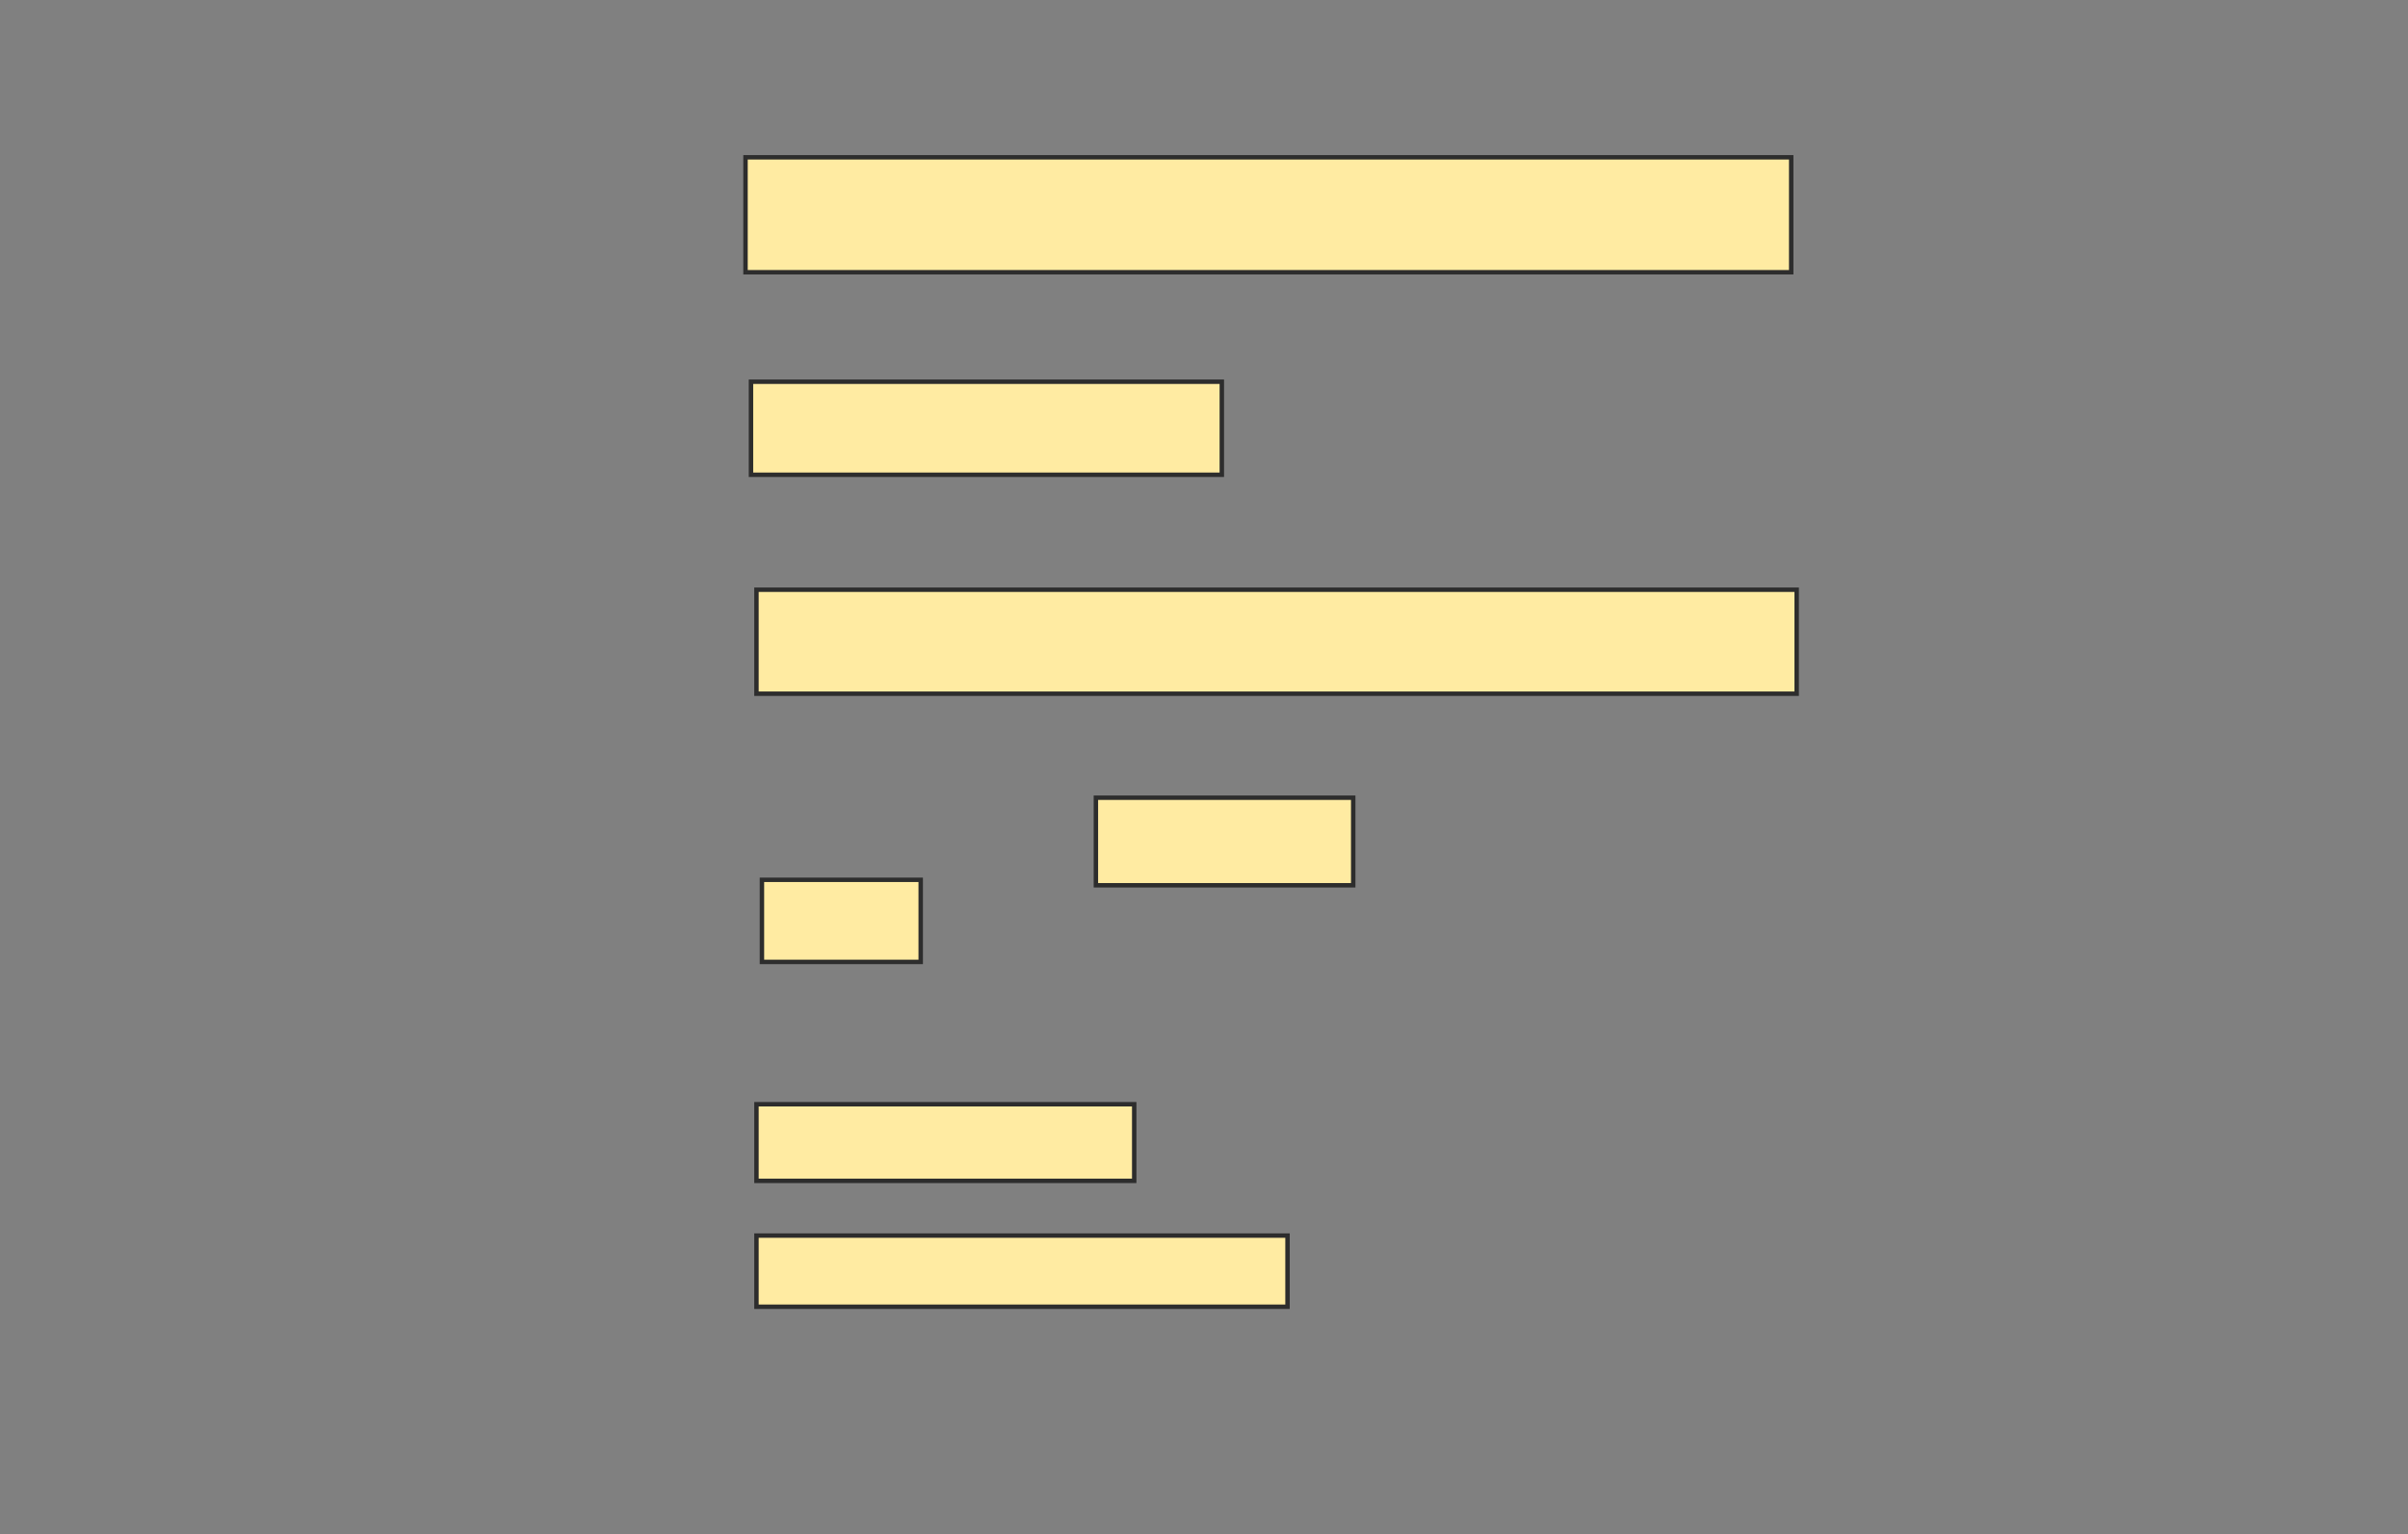 <svg xmlns="http://www.w3.org/2000/svg" width="543" height="346">
 <rect width="100%" height="100%" fill="#808080" stroke="none"/>
 <!-- Created with Image Occlusion Enhanced -->
 <g>
  <title>Labels</title>
 </g>
 <g>
  <title>Masks</title>
  <rect id="0ae37a0f747f4d3b93862c20273a1960-oa-1" height="25.926" width="235.802" y="35.481" x="168.111" stroke="#2D2D2D" fill="#FFEBA2"/>
  <rect id="0ae37a0f747f4d3b93862c20273a1960-oa-2" height="20.988" width="106.173" y="86.099" x="169.346" stroke="#2D2D2D" fill="#FFEBA2"/>
  <rect id="0ae37a0f747f4d3b93862c20273a1960-oa-3" height="23.457" width="234.568" y="133.012" x="170.58" stroke="#2D2D2D" fill="#FFEBA2"/>
  <rect id="0ae37a0f747f4d3b93862c20273a1960-oa-4" height="19.753" width="58.025" y="179.926" x="247.123" stroke="#2D2D2D" fill="#FFEBA2"/>
  <rect id="0ae37a0f747f4d3b93862c20273a1960-oa-5" height="18.519" width="35.802" y="198.444" x="171.815" stroke="#2D2D2D" fill="#FFEBA2"/>
  <rect id="0ae37a0f747f4d3b93862c20273a1960-oa-6" height="17.284" width="85.185" y="249.062" x="170.58" stroke="#2D2D2D" fill="#FFEBA2"/>
  <rect id="0ae37a0f747f4d3b93862c20273a1960-oa-7" height="16.049" width="119.753" y="278.691" x="170.58" stroke="#2D2D2D" fill="#FFEBA2"/>
 </g>
</svg>